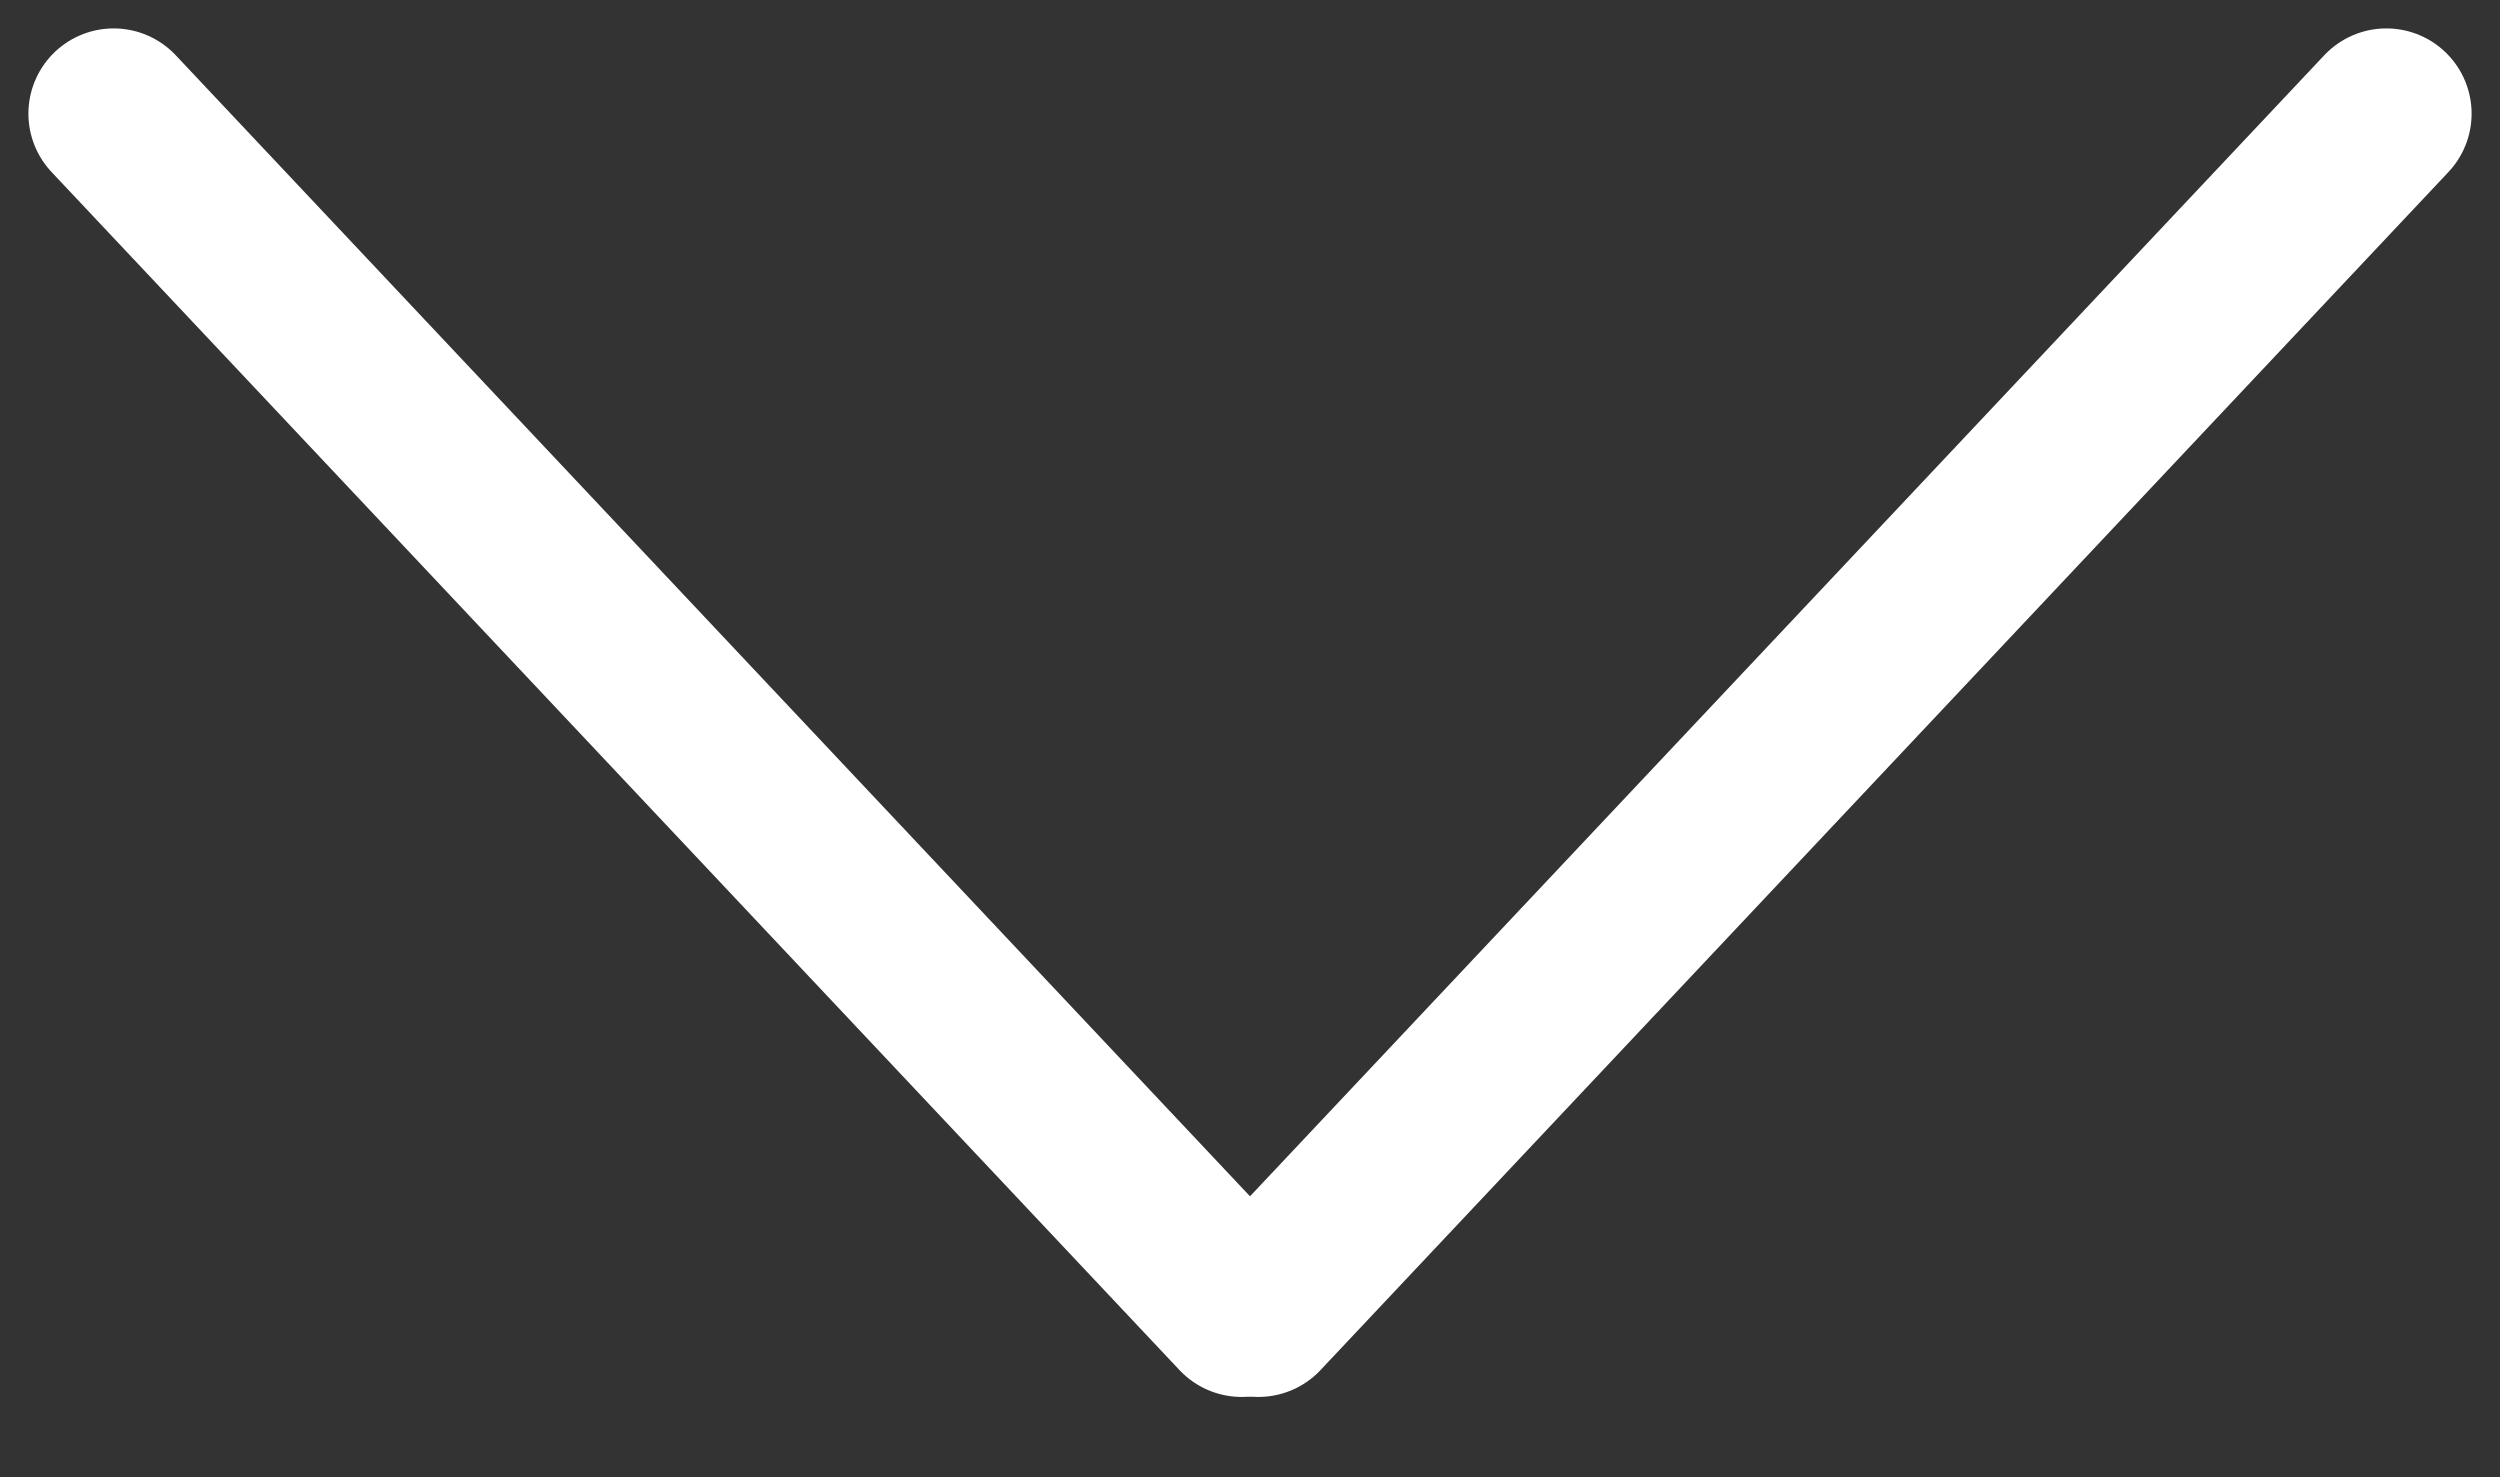 <svg width="22" height="13" viewBox="0 0 22 13" fill="none" xmlns="http://www.w3.org/2000/svg">
<rect x="0" y="0" width="22" height="13" fill="#333333" stroke="none"/>
<path d="M21 1L11.074 11.543" stroke="white" stroke-width="1.5" stroke-miterlimit="10" stroke-linecap="round" stroke-linejoin="round"/>
<path d="M1 1L10.926 11.543" stroke="white" stroke-width="1.5" stroke-miterlimit="10" stroke-linecap="round" stroke-linejoin="round"/>
</svg>
